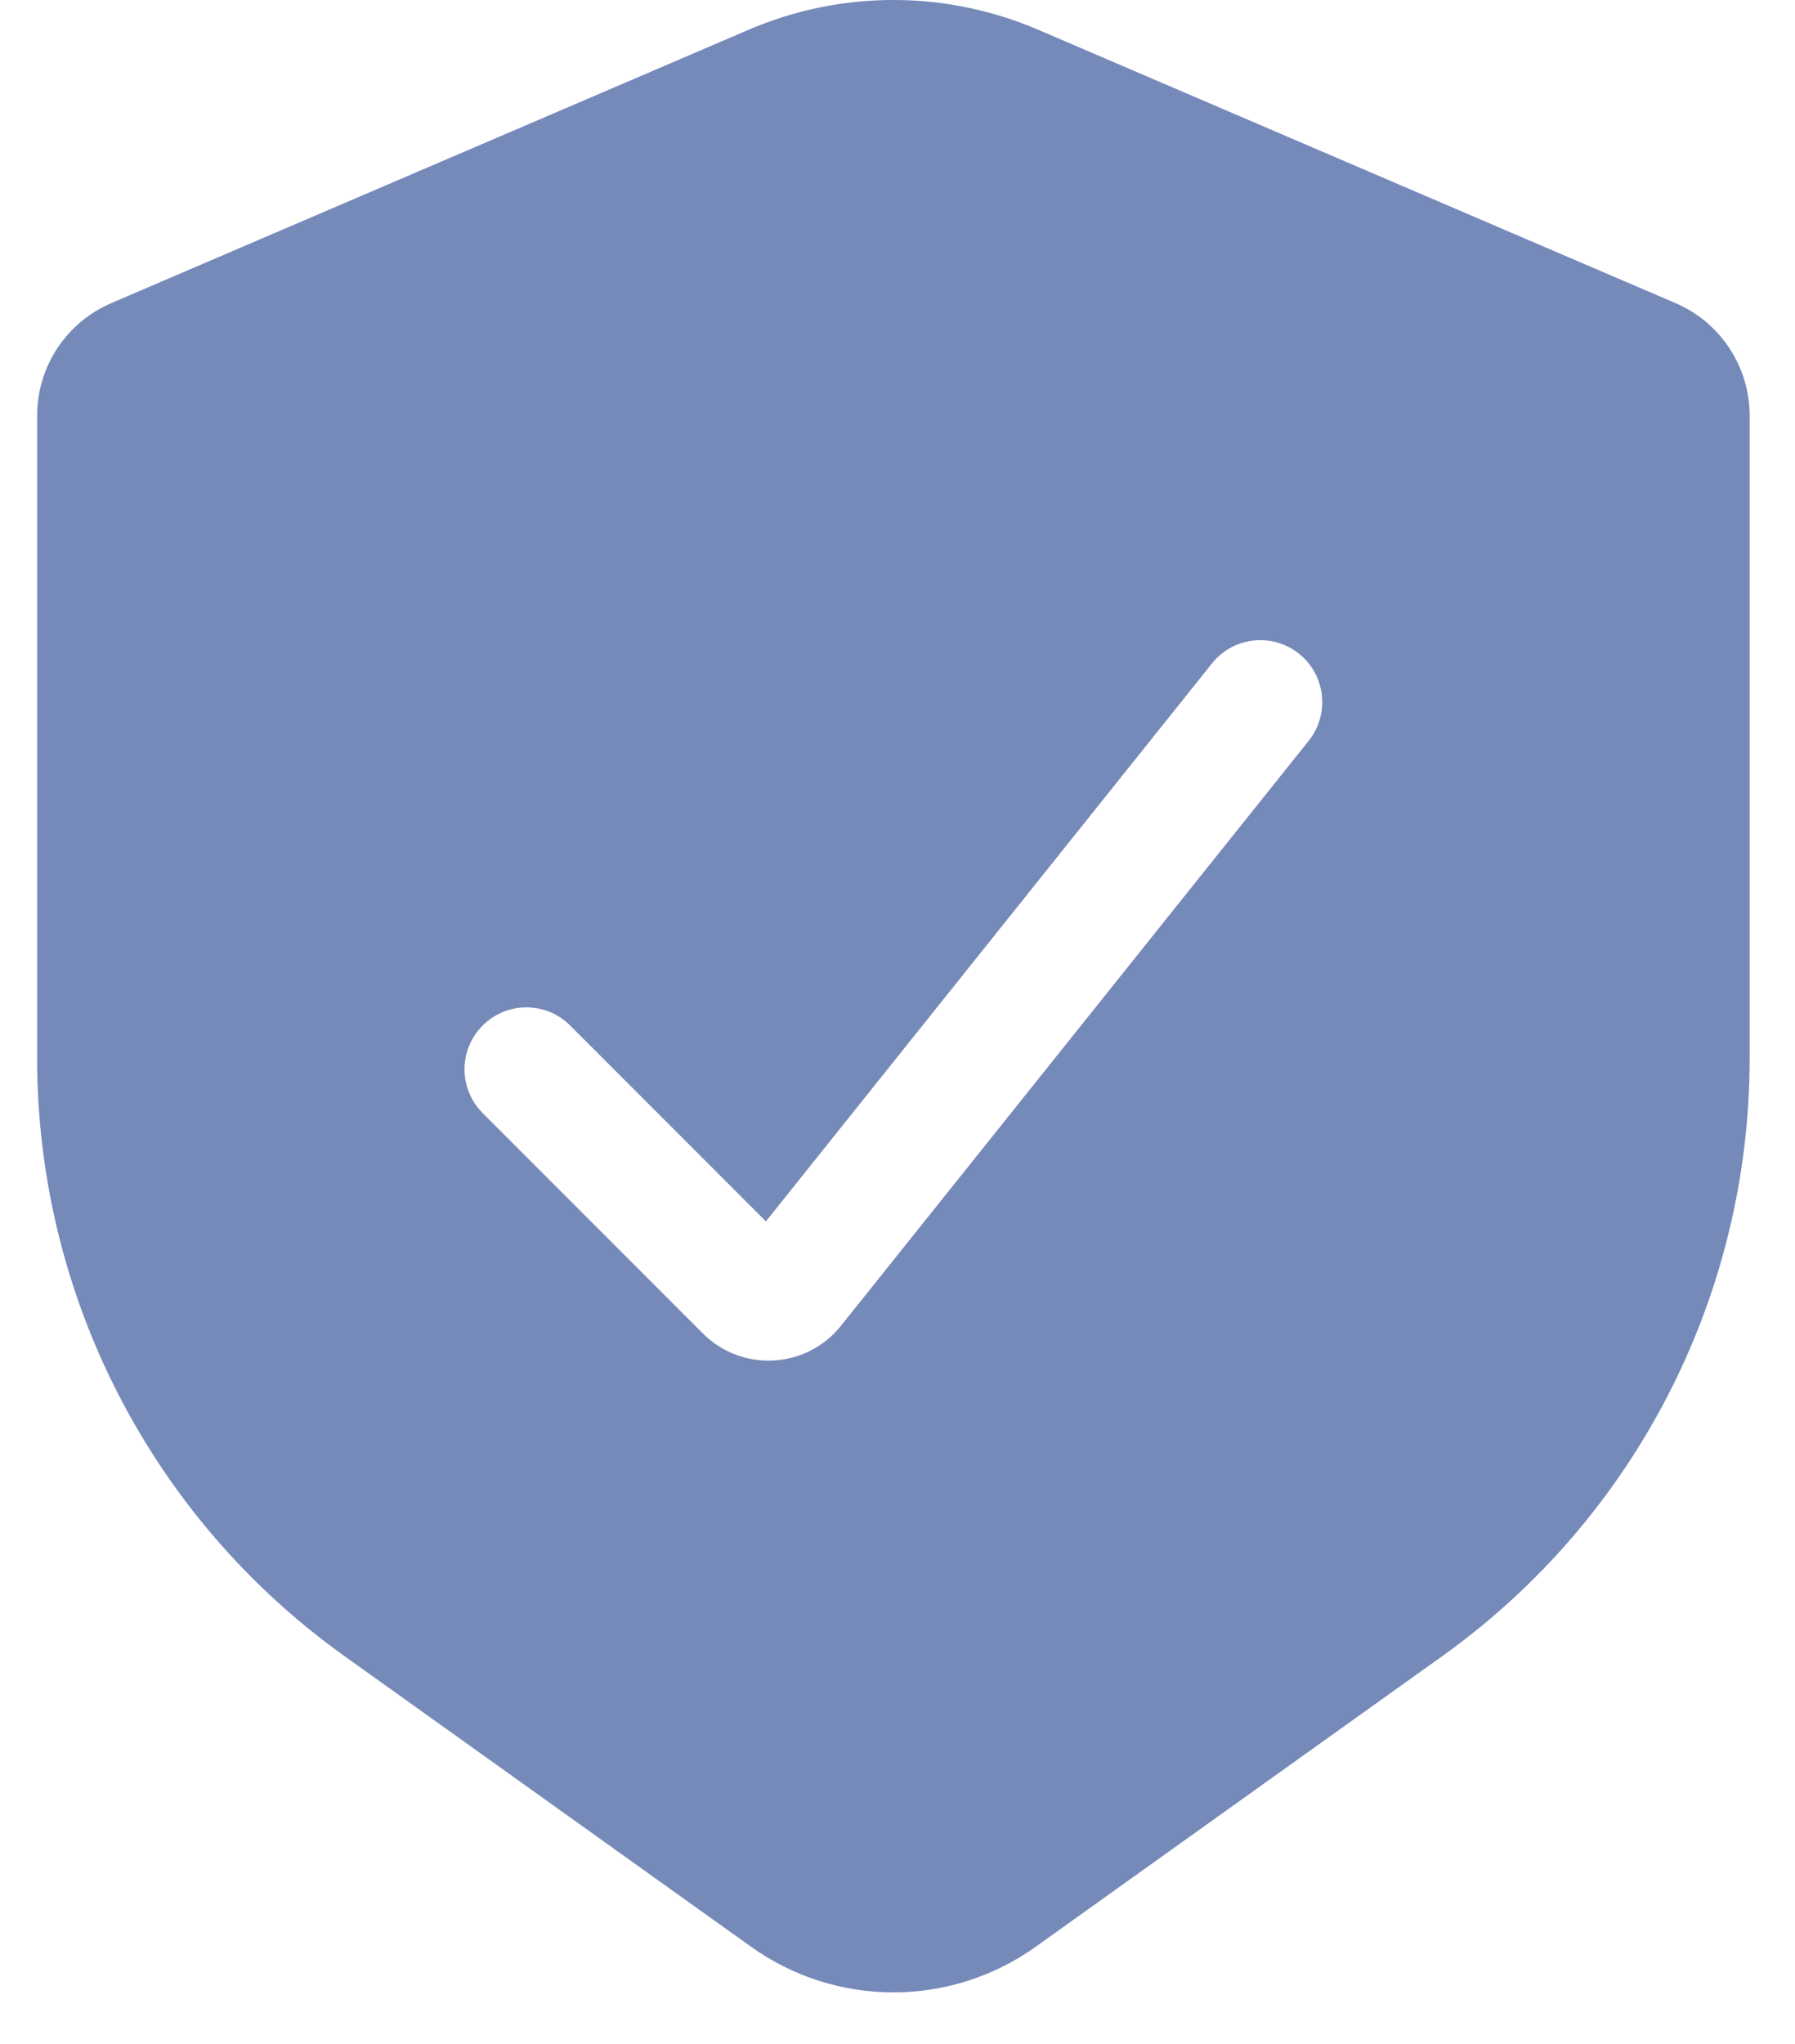 <svg width="29" height="33" viewBox="0 0 29 33" fill="none" xmlns="http://www.w3.org/2000/svg">
<path fill-rule="evenodd" clip-rule="evenodd" d="M27.069 4.894L16.769 0.479C15.277 -0.16 13.589 -0.16 12.098 0.479L1.798 4.894C1.071 5.205 0.6 5.92 0.6 6.71V17.091C0.6 20.92 2.449 24.514 5.565 26.739L12.136 31.433C13.51 32.414 15.357 32.414 16.731 31.433L23.302 26.739C26.418 24.514 28.267 20.92 28.267 17.091V6.71C28.267 5.92 27.796 5.205 27.069 4.894ZM21.143 11.961C21.488 11.53 21.418 10.9 20.987 10.555C20.555 10.21 19.926 10.28 19.581 10.711L12.374 19.72L9.212 16.558C8.821 16.167 8.188 16.167 7.798 16.558C7.407 16.948 7.407 17.581 7.798 17.972L11.355 21.529C11.987 22.161 13.029 22.104 13.587 21.405L21.143 11.961Z" fill="#758AB9"/>
</svg>
